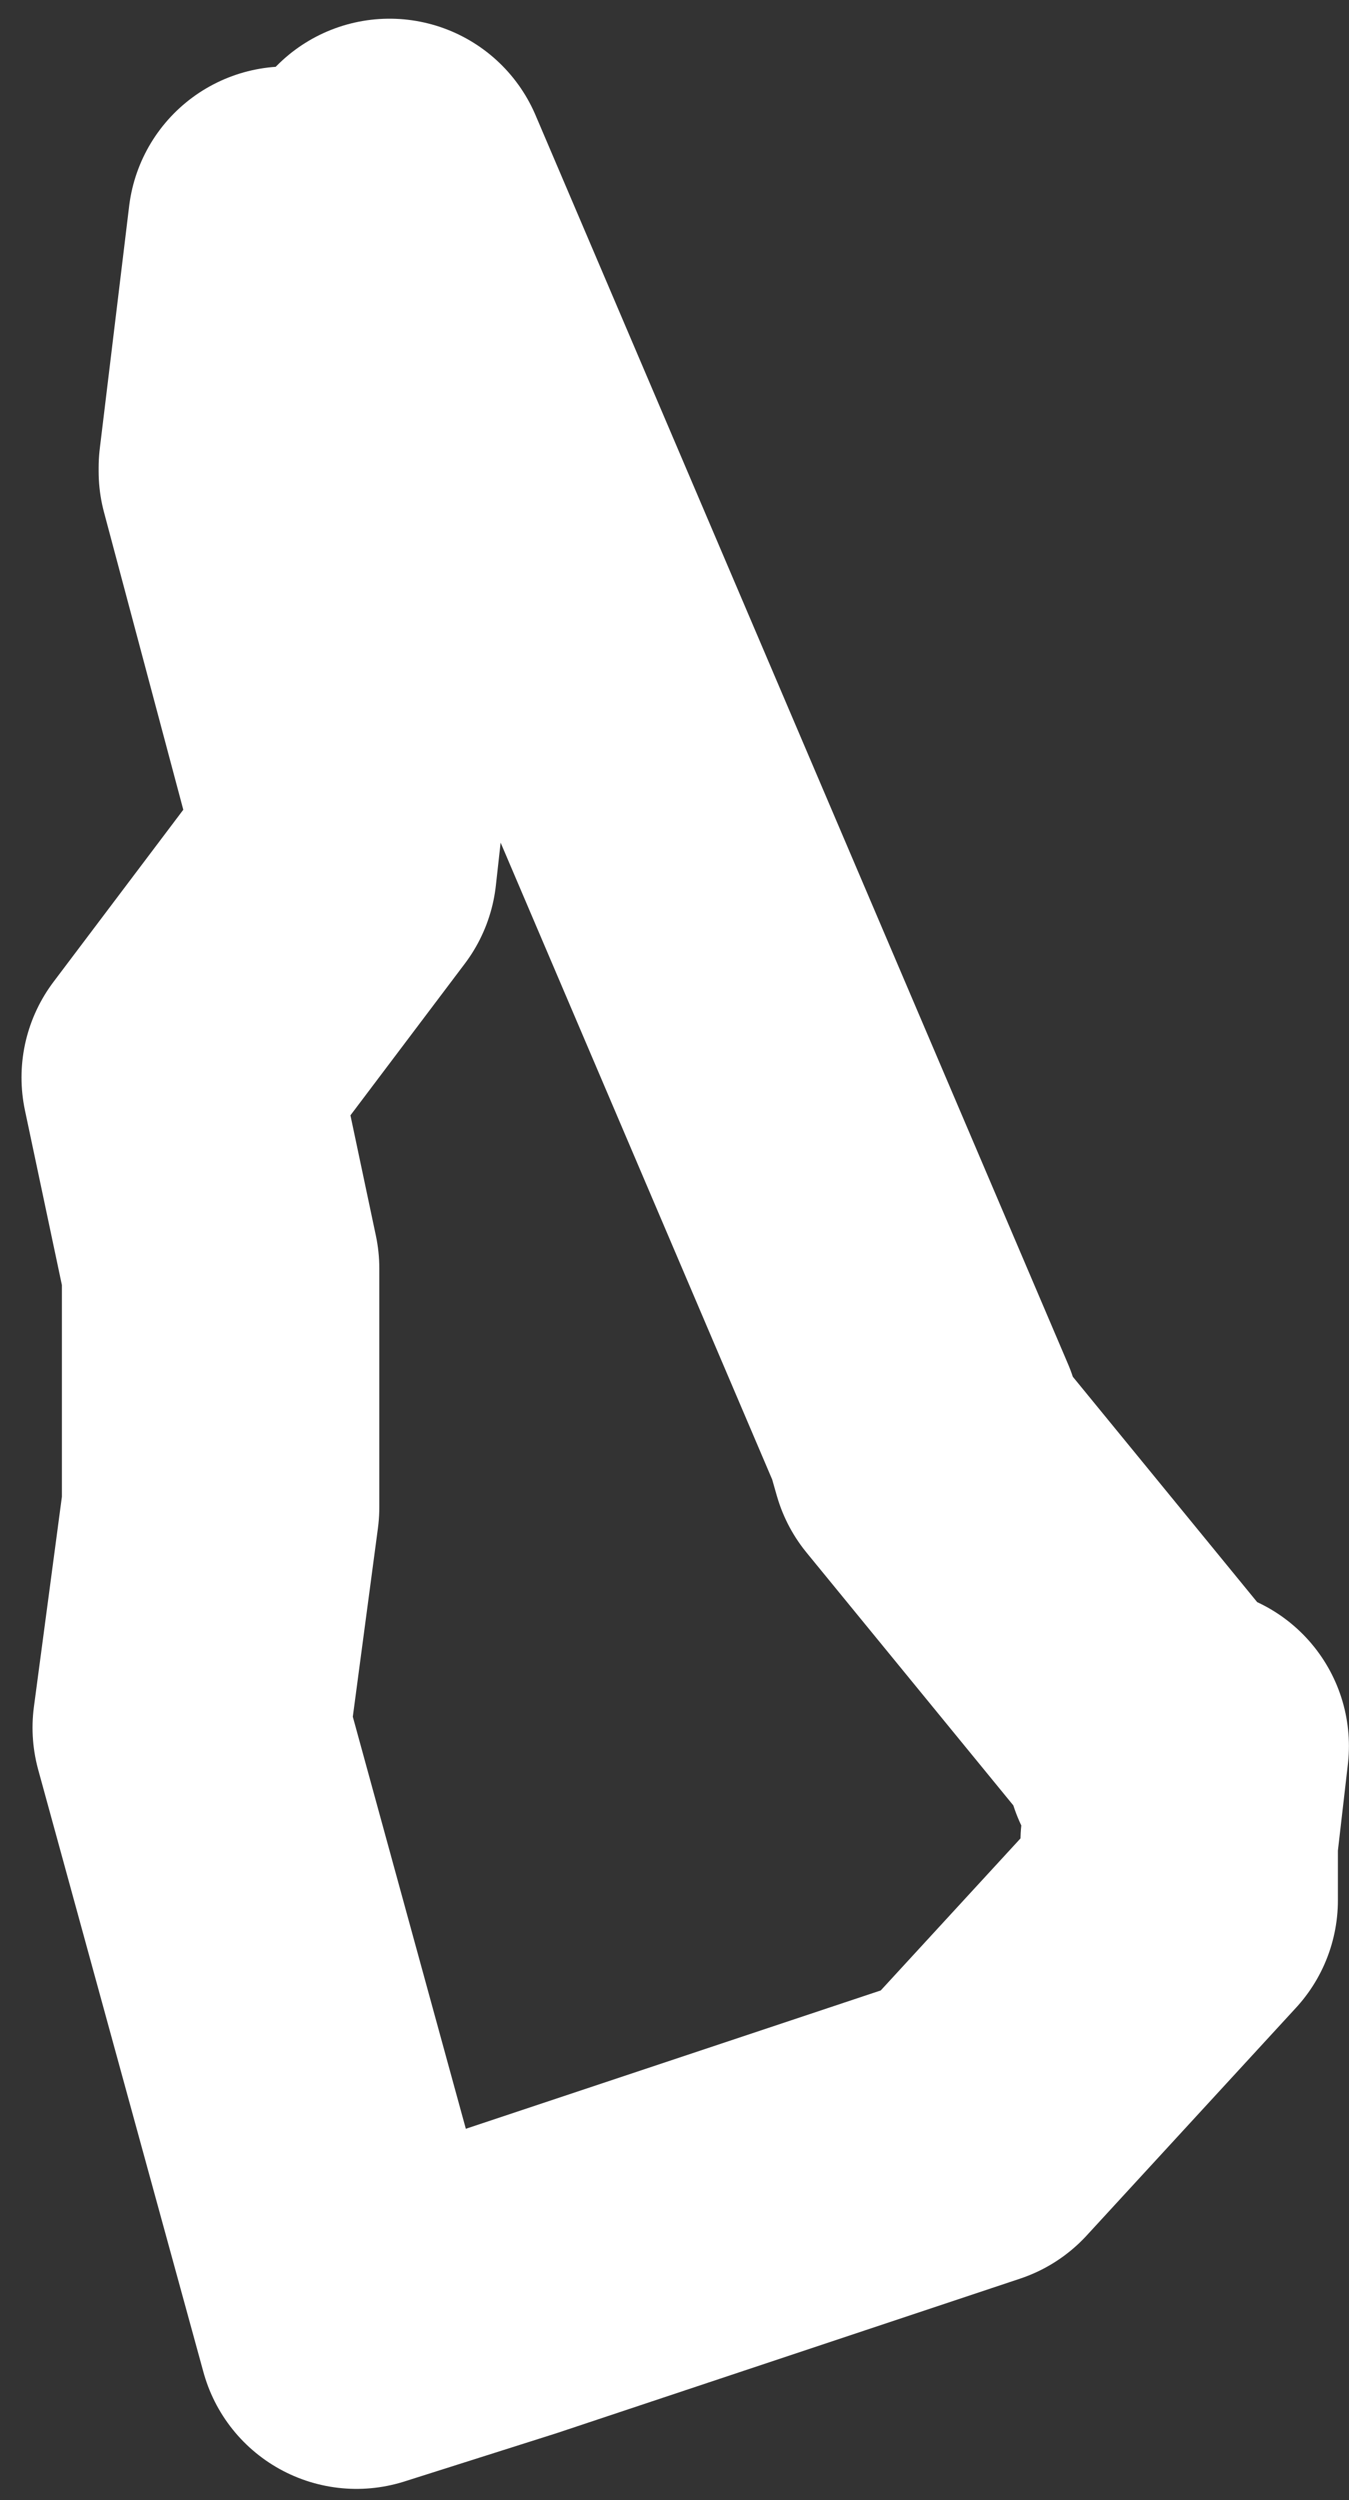 <svg width="34" height="63" viewBox="0 0 34 63" fill="none" xmlns="http://www.w3.org/2000/svg">
<rect x="0" y="0" width="34" height="63" fill="#333333" stroke="none"/>
<path d="M5.276 -3.05006e-07L4.073 1.481L2.684 1.203L1.944 7.313V7.405L4.165 15.736L3.98 17.402L7.07799e-06 22.679L1.018 27.492V33.509L0.278 39.063L4.443 54.244L8.238 53.04L19.902 49.152L25.178 43.413V41.932L25.456 39.526L24.808 39.803L24.715 39.248L18.883 32.12L18.698 31.472L5.276 -3.05006e-07H5.276Z" transform="translate(4.542 4.471)" stroke="white" stroke-width="8" stroke-linejoin="round"/>
</svg>
